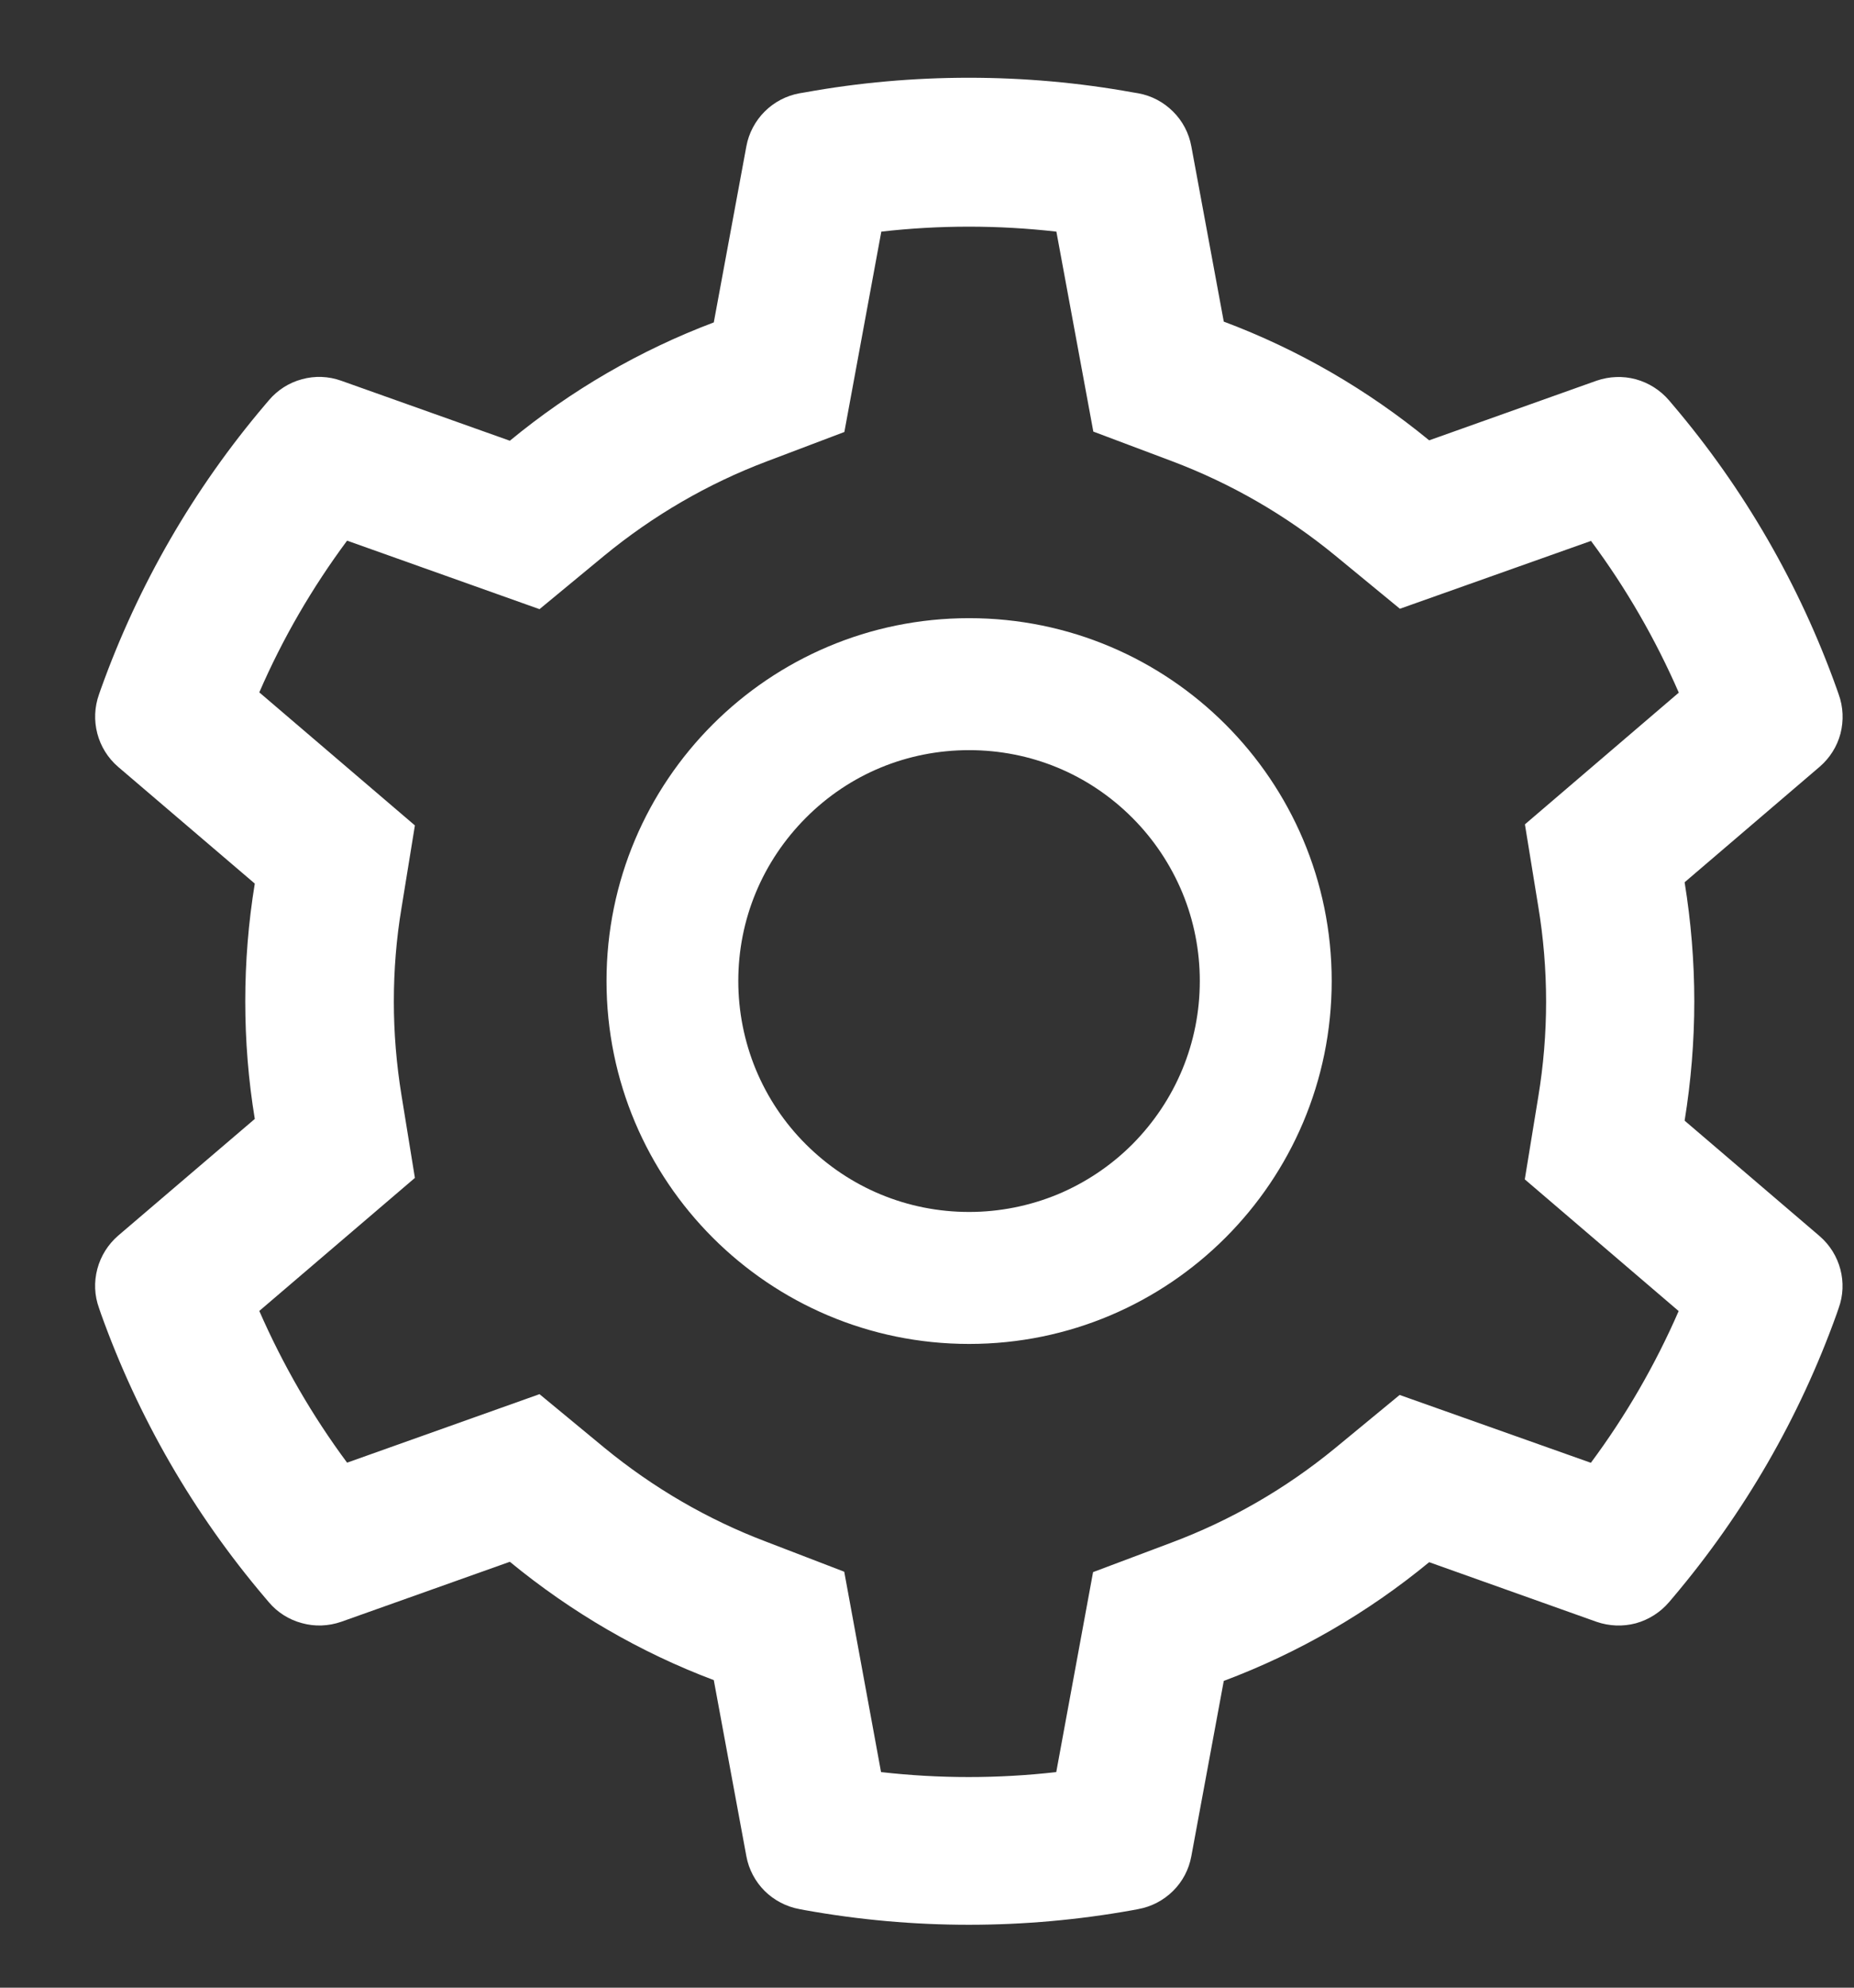 <svg xmlns="http://www.w3.org/2000/svg" width="14" height="15" viewBox="0 0 14 15" fill="none">
  <rect x="0" y="0" width="14" height="15" fill="#333333" stroke="none"/>
  <path d="M13.74 9.328L12.721 8.457C12.769 8.161 12.794 7.859 12.794 7.557C12.794 7.256 12.769 6.954 12.721 6.658L13.74 5.787C13.817 5.721 13.872 5.634 13.898 5.536C13.923 5.438 13.919 5.335 13.884 5.239L13.87 5.199C13.59 4.415 13.17 3.688 12.631 3.054L12.603 3.021C12.537 2.944 12.45 2.889 12.352 2.862C12.255 2.836 12.152 2.84 12.056 2.873L10.792 3.323C10.325 2.94 9.804 2.638 9.241 2.427L8.996 1.104C8.978 1.005 8.93 0.913 8.858 0.842C8.786 0.77 8.695 0.722 8.595 0.704L8.553 0.697C7.742 0.55 6.89 0.55 6.079 0.697L6.037 0.704C5.938 0.722 5.846 0.77 5.774 0.842C5.703 0.913 5.654 1.005 5.636 1.104L5.39 2.433C4.831 2.644 4.311 2.946 3.85 3.326L2.576 2.873C2.481 2.839 2.377 2.835 2.28 2.862C2.182 2.888 2.095 2.944 2.03 3.021L2.002 3.054C1.463 3.688 1.043 4.415 0.762 5.199L0.748 5.239C0.678 5.434 0.735 5.652 0.892 5.787L1.924 6.668C1.876 6.96 1.852 7.259 1.852 7.556C1.852 7.855 1.876 8.153 1.924 8.444L0.892 9.325C0.816 9.391 0.761 9.478 0.735 9.576C0.709 9.674 0.713 9.777 0.748 9.872L0.762 9.913C1.043 10.697 1.46 11.42 2.002 12.058L2.03 12.091C2.095 12.168 2.182 12.223 2.28 12.249C2.377 12.276 2.48 12.272 2.576 12.239L3.85 11.786C4.314 12.167 4.832 12.469 5.39 12.679L5.636 14.008C5.654 14.107 5.703 14.199 5.774 14.27C5.846 14.341 5.938 14.389 6.037 14.407L6.079 14.415C6.897 14.562 7.735 14.562 8.553 14.415L8.595 14.407C8.695 14.389 8.786 14.341 8.858 14.27C8.93 14.199 8.978 14.107 8.996 14.008L9.241 12.685C9.804 12.474 10.328 12.171 10.792 11.789L12.056 12.239C12.152 12.272 12.255 12.276 12.353 12.25C12.45 12.223 12.537 12.168 12.603 12.091L12.631 12.058C13.172 11.419 13.589 10.697 13.87 9.913L13.884 9.872C13.954 9.681 13.897 9.463 13.74 9.328V9.328ZM11.616 6.842C11.655 7.077 11.675 7.318 11.675 7.559C11.675 7.8 11.655 8.041 11.616 8.276L11.514 8.9L12.676 9.894C12.499 10.3 12.277 10.684 12.013 11.039L10.569 10.527L10.081 10.929C9.709 11.234 9.295 11.473 8.847 11.641L8.254 11.864L7.976 13.373C7.536 13.423 7.093 13.423 6.653 13.373L6.375 11.861L5.787 11.635C5.343 11.467 4.931 11.227 4.562 10.924L4.074 10.521L2.621 11.038C2.356 10.681 2.135 10.297 1.958 9.893L3.133 8.889L3.032 8.267C2.994 8.035 2.974 7.795 2.974 7.559C2.974 7.321 2.993 7.083 3.032 6.851L3.133 6.229L1.958 5.225C2.134 4.819 2.356 4.437 2.621 4.08L4.074 4.597L4.562 4.194C4.931 3.891 5.343 3.651 5.787 3.483L6.376 3.26L6.655 1.748C7.092 1.698 7.539 1.698 7.977 1.748L8.256 3.257L8.849 3.48C9.295 3.648 9.71 3.887 10.082 4.192L10.571 4.594L12.014 4.082C12.279 4.438 12.5 4.822 12.677 5.227L11.515 6.221L11.616 6.842ZM7.318 4.665C5.806 4.665 4.58 5.891 4.58 7.403C4.58 8.916 5.806 10.142 7.318 10.142C8.83 10.142 10.056 8.916 10.056 7.403C10.056 5.891 8.83 4.665 7.318 4.665ZM8.55 8.636C8.388 8.798 8.196 8.926 7.985 9.014C7.773 9.101 7.547 9.146 7.318 9.146C6.853 9.146 6.415 8.964 6.086 8.636C5.923 8.474 5.795 8.282 5.707 8.07C5.62 7.859 5.575 7.632 5.575 7.403C5.575 6.938 5.757 6.501 6.086 6.171C6.415 5.841 6.853 5.661 7.318 5.661C7.783 5.661 8.22 5.841 8.55 6.171C8.712 6.333 8.84 6.525 8.928 6.736C9.016 6.948 9.06 7.175 9.06 7.403C9.06 7.869 8.878 8.306 8.55 8.636Z" fill="white"/>
</svg>